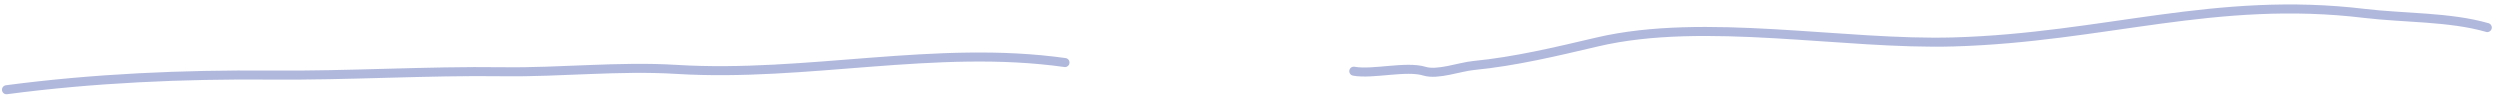 <svg width="277" height="11" viewBox="0 0 277 11" fill="none" xmlns="http://www.w3.org/2000/svg">
<path d="M118.001 6.93C103.703 4.923 89.38 8.573 74.956 7.689C68.573 7.298 62.15 8.033 55.752 7.948C47.175 7.833 38.625 8.393 30.006 8.318C20.273 8.234 10.336 8.671 0.717 9.943M275.592 3.052C271.447 1.855 266.254 1.999 261.986 1.485C245.462 -0.503 233.123 4.159 216.5 4.645C204.254 5.004 188.868 1.867 176.995 4.645C172.425 5.715 167.919 6.805 163.251 7.261C161.726 7.411 159.287 8.335 157.83 7.888C155.814 7.268 152.057 8.275 150 7.888" stroke="#B0B8DC" stroke-linecap="round"/>
</svg>
